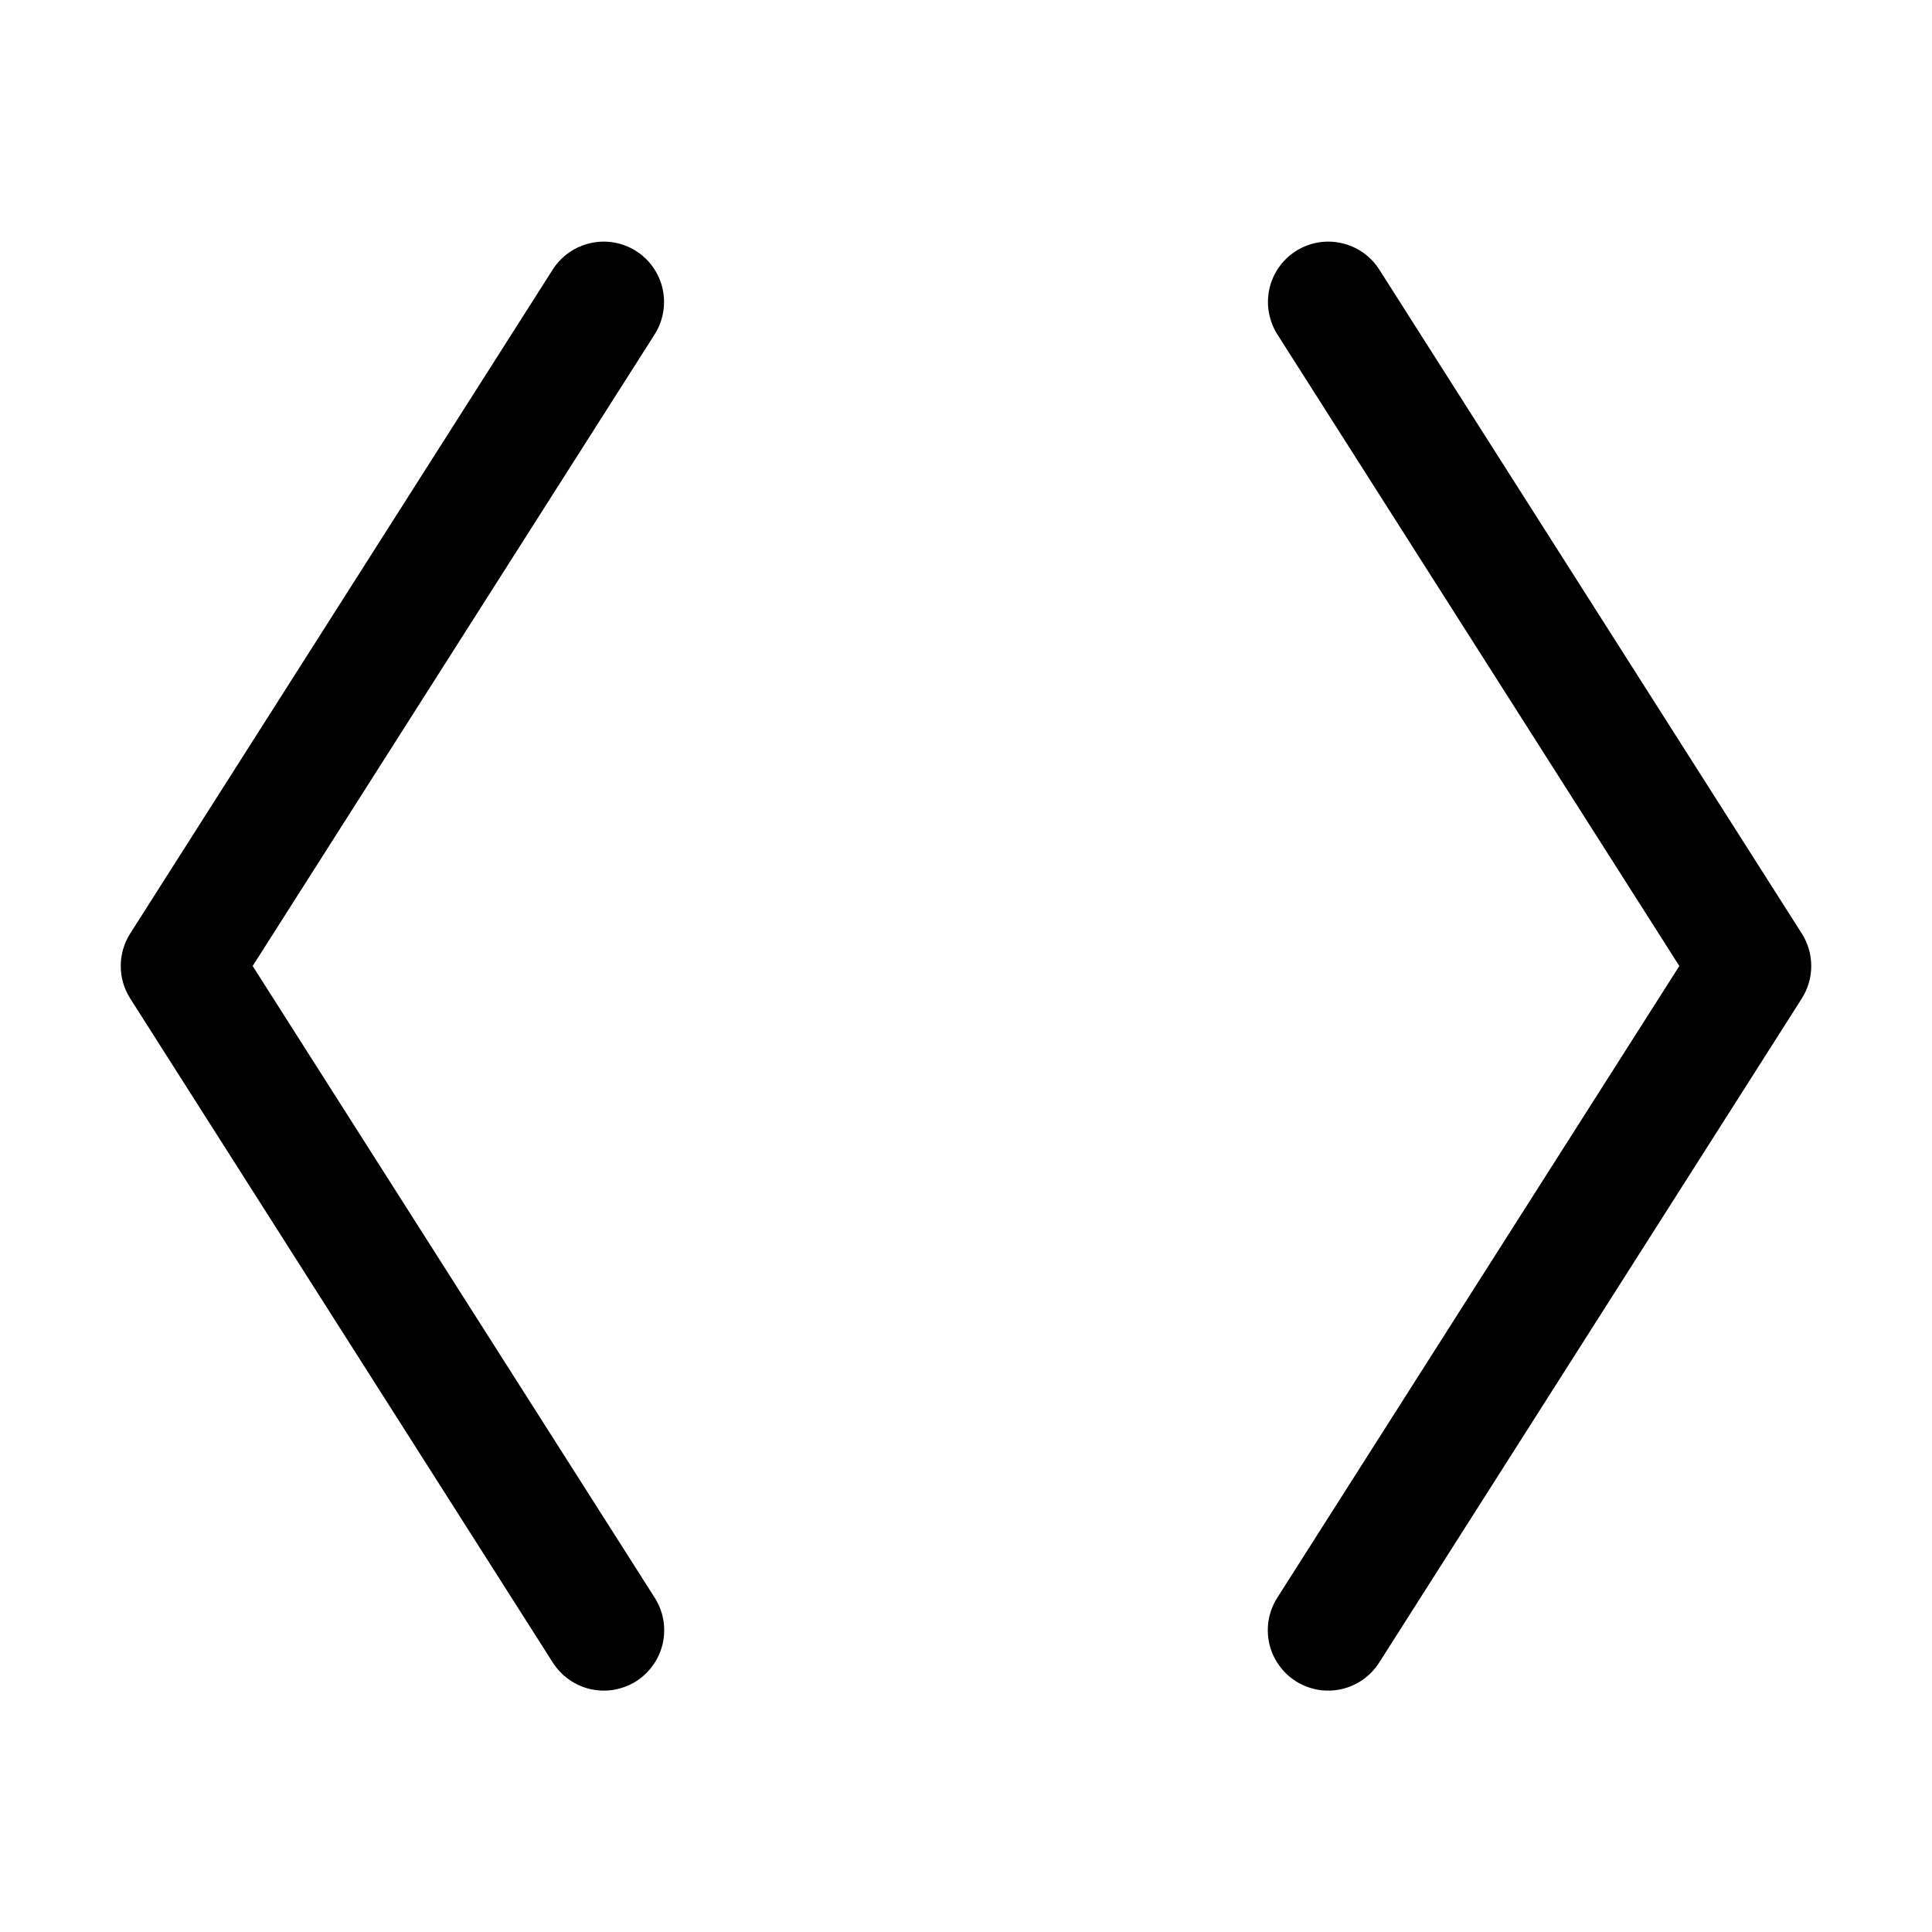 <svg   viewBox="0 0 32 32" fill="none" xmlns="http://www.w3.org/2000/svg">
<path d="M10.844 5.537L4.185 16L10.844 26.463C10.915 26.574 10.963 26.698 10.986 26.827C11.009 26.956 11.006 27.089 10.978 27.218C10.949 27.346 10.896 27.468 10.82 27.575C10.745 27.683 10.649 27.775 10.538 27.846C10.427 27.916 10.303 27.964 10.174 27.987C10.044 28.01 9.912 28.006 9.783 27.978C9.655 27.949 9.533 27.895 9.426 27.82C9.318 27.744 9.227 27.648 9.156 27.537L2.156 16.537C2.054 16.376 2 16.19 2 16C2 15.81 2.054 15.623 2.156 15.463L9.156 4.463C9.299 4.24 9.524 4.083 9.783 4.026C10.041 3.968 10.312 4.016 10.536 4.158C10.759 4.3 10.917 4.525 10.975 4.784C11.032 5.042 10.985 5.313 10.844 5.537V5.537ZM29.844 15.463L22.844 4.463C22.701 4.24 22.476 4.083 22.217 4.026C21.959 3.968 21.688 4.016 21.464 4.158C21.241 4.3 21.083 4.525 21.025 4.784C20.968 5.042 21.015 5.313 21.156 5.537L27.815 16L21.156 26.463C21.085 26.574 21.037 26.698 21.014 26.827C20.991 26.956 20.994 27.089 21.022 27.218C21.051 27.346 21.104 27.468 21.18 27.575C21.255 27.683 21.351 27.775 21.462 27.846C21.573 27.916 21.697 27.964 21.826 27.987C21.956 28.01 22.088 28.006 22.217 27.978C22.345 27.949 22.467 27.895 22.574 27.82C22.682 27.744 22.773 27.648 22.844 27.537L29.844 16.537C29.946 16.376 30 16.19 30 16C30 15.81 29.946 15.623 29.844 15.463V15.463Z" fill="black"/>
</svg>

